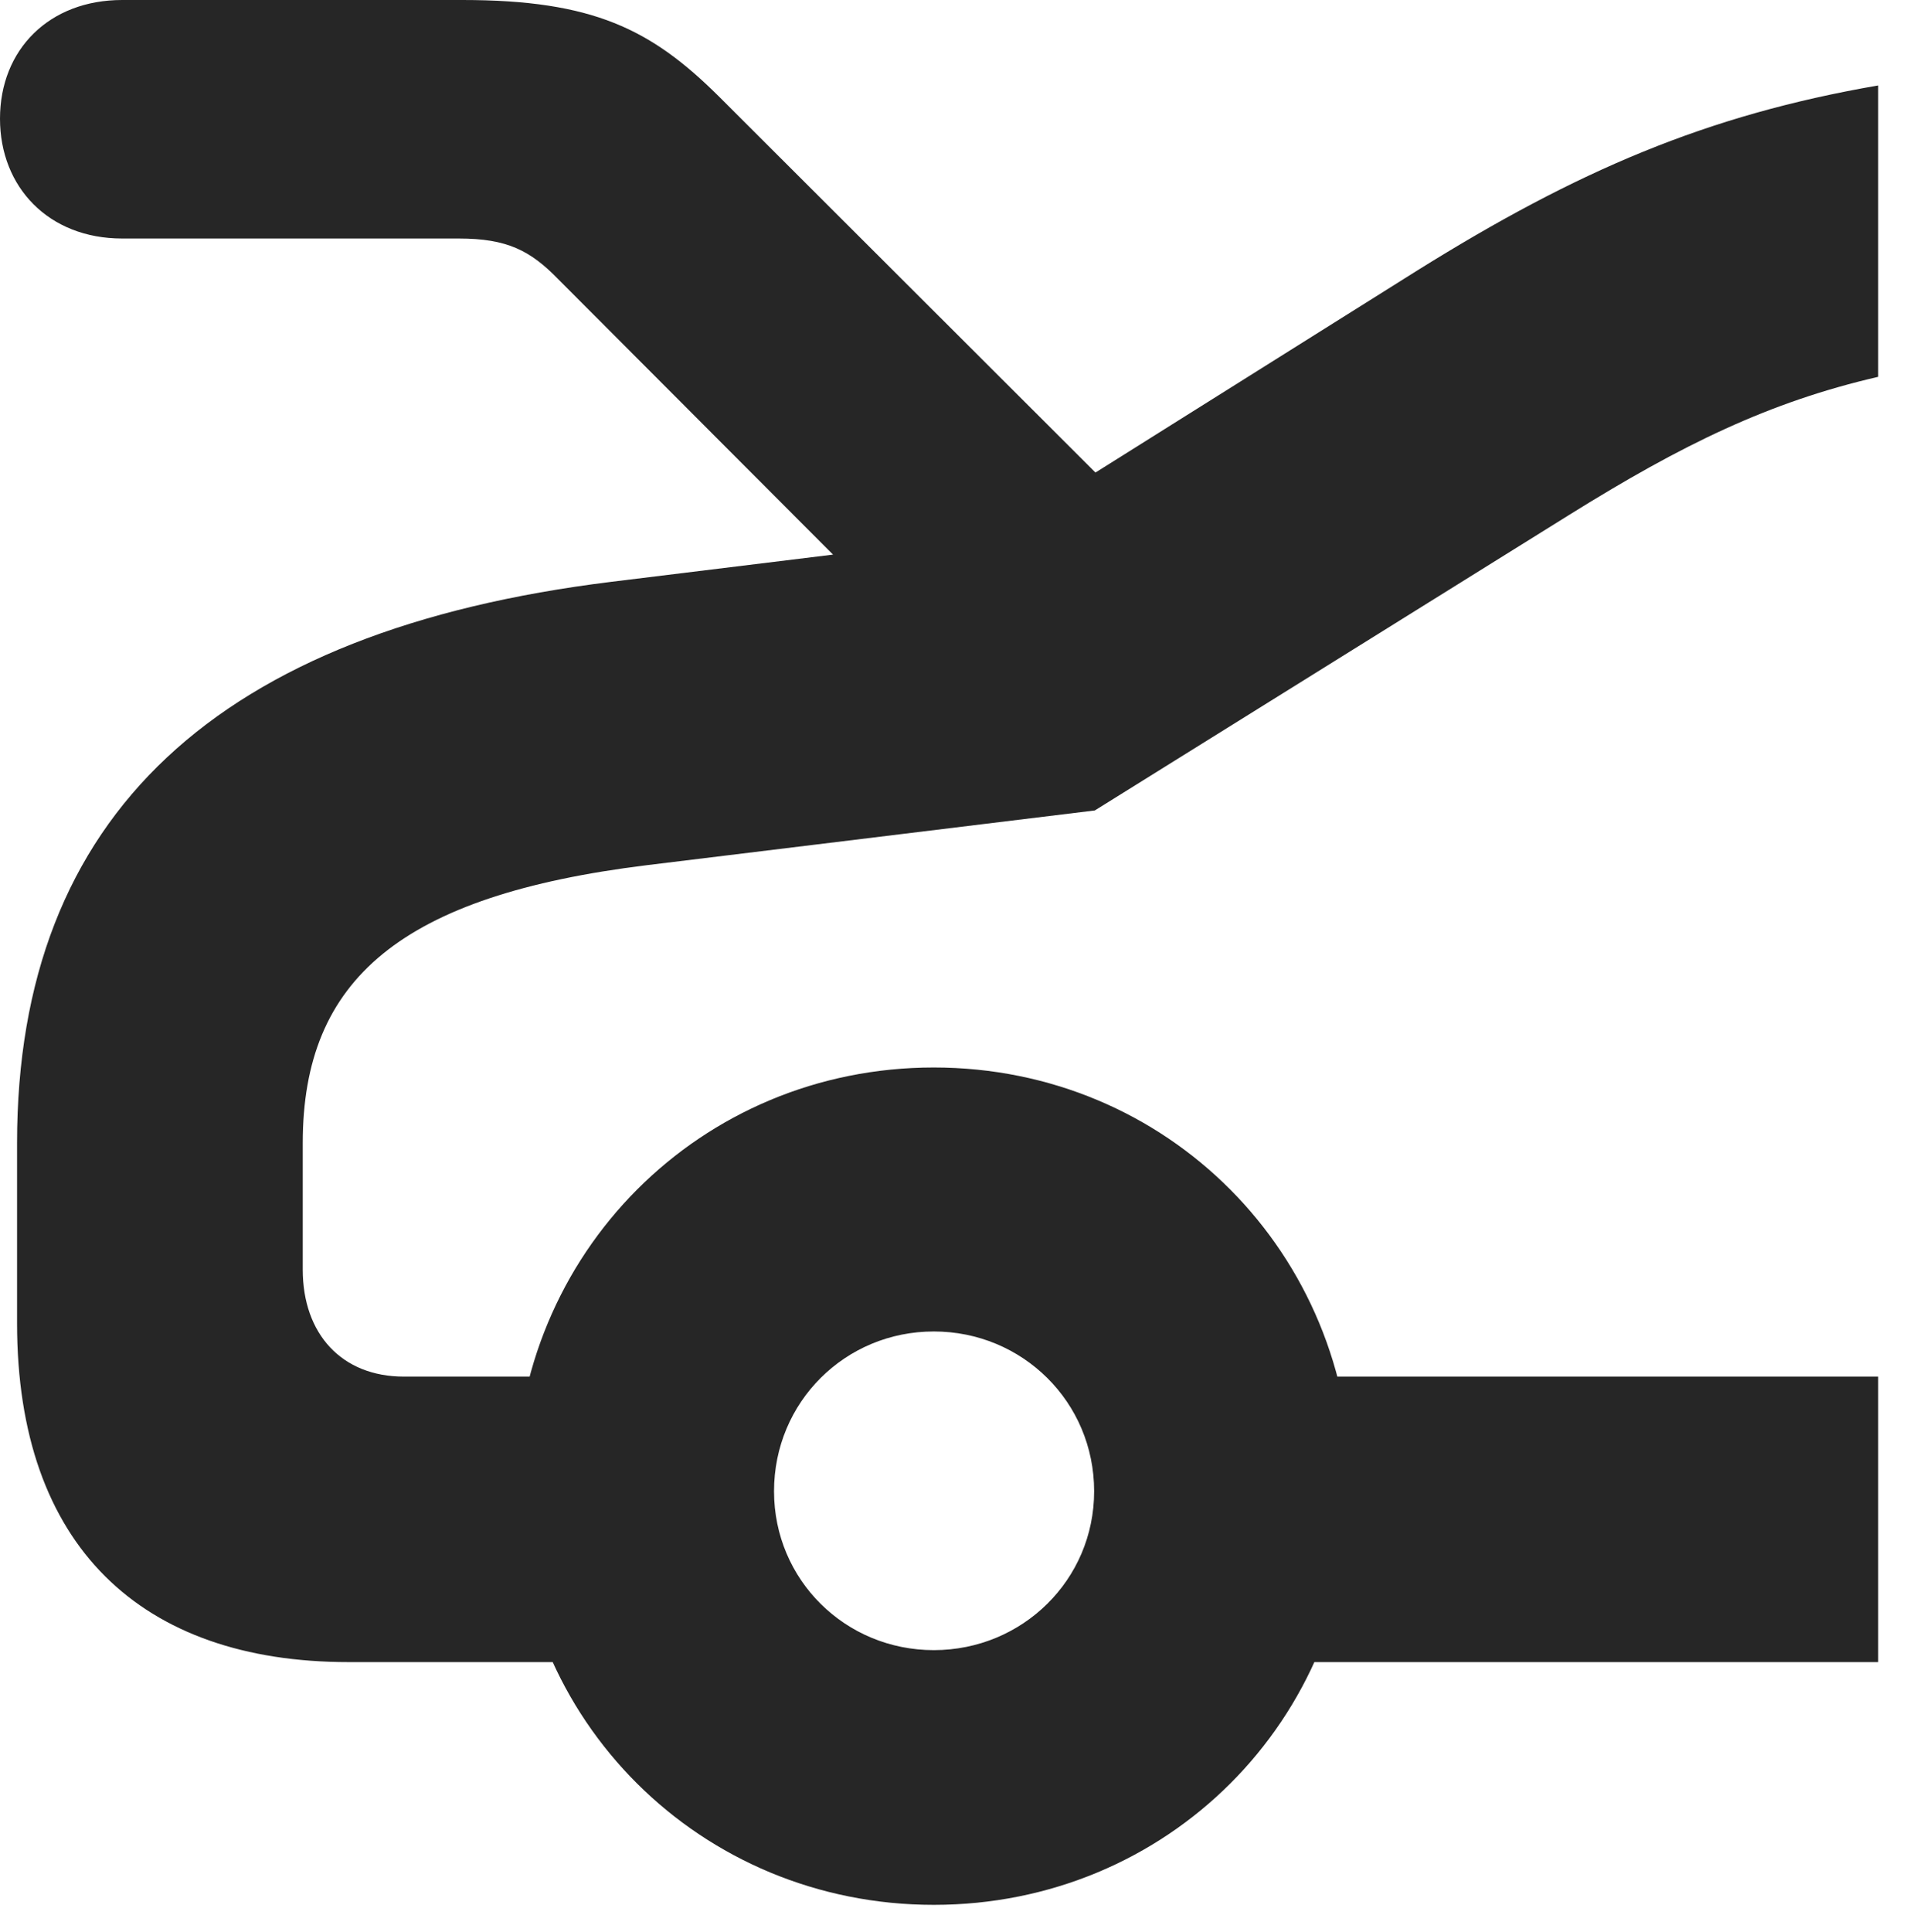 <?xml version="1.0" encoding="UTF-8"?>
<!--Generator: Apple Native CoreSVG 326-->
<!DOCTYPE svg PUBLIC "-//W3C//DTD SVG 1.1//EN" "http://www.w3.org/Graphics/SVG/1.1/DTD/svg11.dtd">
<svg version="1.1" xmlns="http://www.w3.org/2000/svg" xmlns:xlink="http://www.w3.org/1999/xlink"
       viewBox="0 0 19.841 20.034">
       <g>
              <rect height="20.034" opacity="0" width="19.841" x="0" y="0" />
              <path d="M19.48 3.907L19.48 0.886C17.701 1.193 16.36 1.768 14.694 2.808L10.338 5.542L6.344 6.032C2.263 6.534 0.177 8.45 0.177 11.851L0.177 13.721C0.177 16.029 1.464 17.233 3.614 17.233L7.608 17.233L7.608 14.273L4.189 14.273C3.544 14.273 3.14 13.831 3.14 13.163L3.14 11.851C3.14 10.151 4.161 9.284 6.713 8.97L11.355 8.403L16.273 5.34C17.446 4.609 18.349 4.168 19.48 3.907ZM19.48 17.233L19.48 14.273L11.679 14.273L11.679 17.233ZM9.685 19.75C12.106 19.75 14.019 17.838 14.019 15.424C14.019 12.991 12.106 11.068 9.685 11.068C7.267 11.068 5.344 12.991 5.344 15.424C5.344 17.838 7.267 19.75 9.685 19.75ZM9.685 17.109C8.767 17.109 8.028 16.38 8.028 15.462C8.028 14.536 8.767 13.805 9.685 13.805C10.604 13.805 11.348 14.536 11.348 15.462C11.348 16.38 10.604 17.109 9.685 17.109ZM1.267 2.473L4.758 2.473C5.26 2.473 5.501 2.598 5.79 2.895L9.509 6.621L11.807 5.344L7.453 0.997C6.752 0.302 6.149 0 4.796 0L1.267 0C0.512 0 0 0.512 0 1.231C0 1.941 0.505 2.473 1.267 2.473Z"
                     fill="currentColor" fill-opacity="0.85" />
       </g>
</svg>